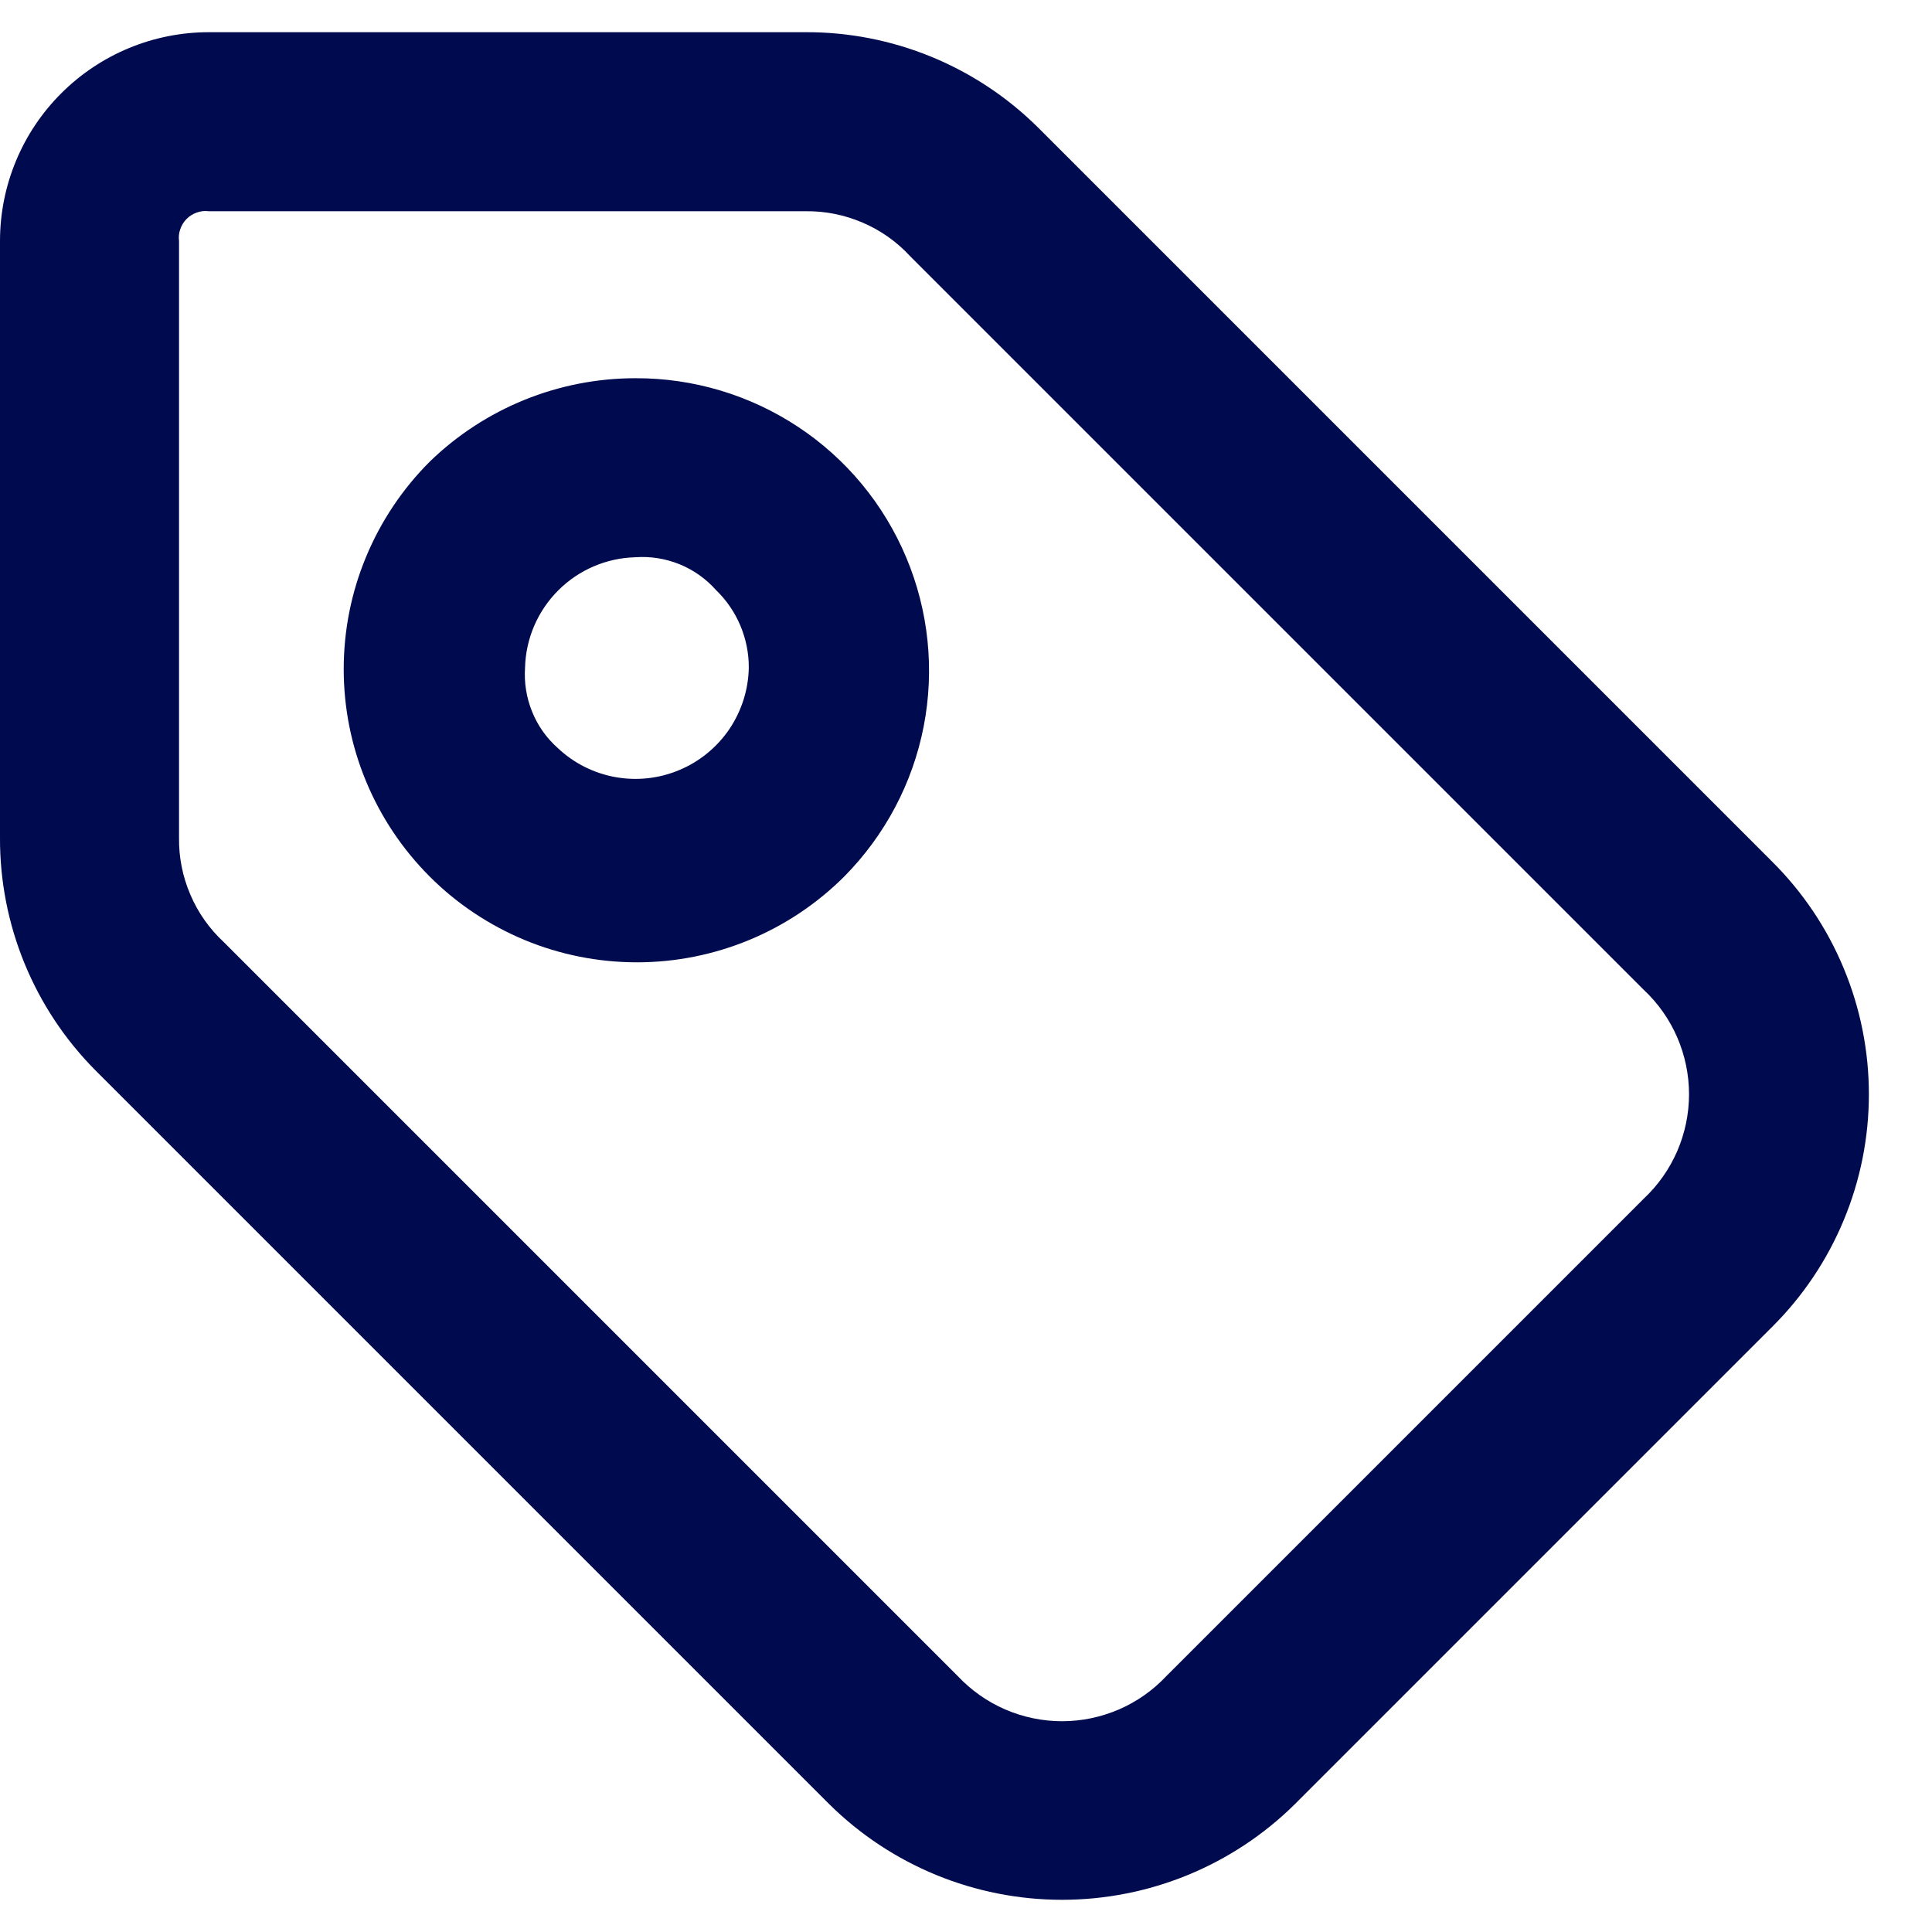 <svg width="21" height="21" viewBox="0 0 21 21" fill="none" xmlns="http://www.w3.org/2000/svg">
<path d="M-2.1312e-05 2.62C-2.1312e-05 2.018 0.239 1.44 0.665 1.015C1.091 0.589 1.668 0.35 2.27 0.35H8.755C9.224 0.348 9.689 0.439 10.123 0.617C10.557 0.795 10.952 1.057 11.285 1.388L19.262 9.365C19.595 9.696 19.86 10.09 20.04 10.524C20.221 10.958 20.314 11.424 20.314 11.894C20.314 12.364 20.221 12.83 20.04 13.264C19.86 13.698 19.595 14.092 19.262 14.423L14.073 19.612C13.4 20.277 12.491 20.65 11.544 20.65C10.597 20.65 9.688 20.277 9.015 19.612L1.038 11.635C0.707 11.302 0.445 10.907 0.267 10.473C0.089 10.039 -0.002 9.574 -2.1312e-05 9.105V2.62ZM1.946 9.105C1.943 9.318 1.985 9.529 2.069 9.724C2.152 9.92 2.276 10.095 2.432 10.24L10.409 18.217C10.555 18.372 10.73 18.496 10.926 18.581C11.121 18.665 11.331 18.709 11.544 18.709C11.757 18.709 11.967 18.665 12.162 18.581C12.358 18.496 12.534 18.372 12.679 18.217L17.867 13.029C18.023 12.883 18.146 12.707 18.231 12.512C18.315 12.317 18.359 12.107 18.359 11.894C18.359 11.681 18.315 11.471 18.231 11.276C18.146 11.08 18.023 10.905 17.867 10.759L9.89 2.782C9.746 2.626 9.57 2.502 9.374 2.419C9.179 2.335 8.968 2.293 8.755 2.296H2.27C2.226 2.29 2.182 2.295 2.14 2.31C2.098 2.324 2.06 2.348 2.029 2.379C1.998 2.41 1.974 2.448 1.96 2.49C1.945 2.531 1.94 2.576 1.946 2.62V9.105Z" fill="#000A4E"/>
<path d="M6.907 4.111C7.535 4.109 8.151 4.293 8.675 4.64C9.199 4.986 9.608 5.481 9.851 6.061C10.094 6.64 10.16 7.279 10.04 7.896C9.92 8.513 9.619 9.08 9.177 9.527C8.579 10.124 7.769 10.46 6.923 10.46C6.505 10.46 6.09 10.378 5.704 10.218C5.317 10.057 4.965 9.823 4.67 9.527C4.374 9.231 4.139 8.879 3.979 8.493C3.818 8.106 3.736 7.692 3.736 7.273C3.736 6.854 3.818 6.44 3.979 6.053C4.139 5.667 4.374 5.315 4.67 5.019C5.269 4.437 6.071 4.111 6.907 4.111V4.111ZM6.064 8.132C6.238 8.296 6.455 8.405 6.69 8.447C6.925 8.489 7.167 8.462 7.386 8.369C7.606 8.277 7.794 8.122 7.928 7.925C8.061 7.727 8.135 7.495 8.139 7.257C8.14 7.099 8.108 6.944 8.047 6.799C7.986 6.654 7.896 6.523 7.783 6.414C7.674 6.291 7.538 6.195 7.386 6.133C7.234 6.072 7.071 6.045 6.907 6.057C6.591 6.065 6.291 6.194 6.068 6.417C5.844 6.641 5.715 6.941 5.707 7.257C5.696 7.42 5.722 7.584 5.784 7.736C5.845 7.888 5.941 8.023 6.064 8.132V8.132Z" fill="#000A4E"/>
</svg>
